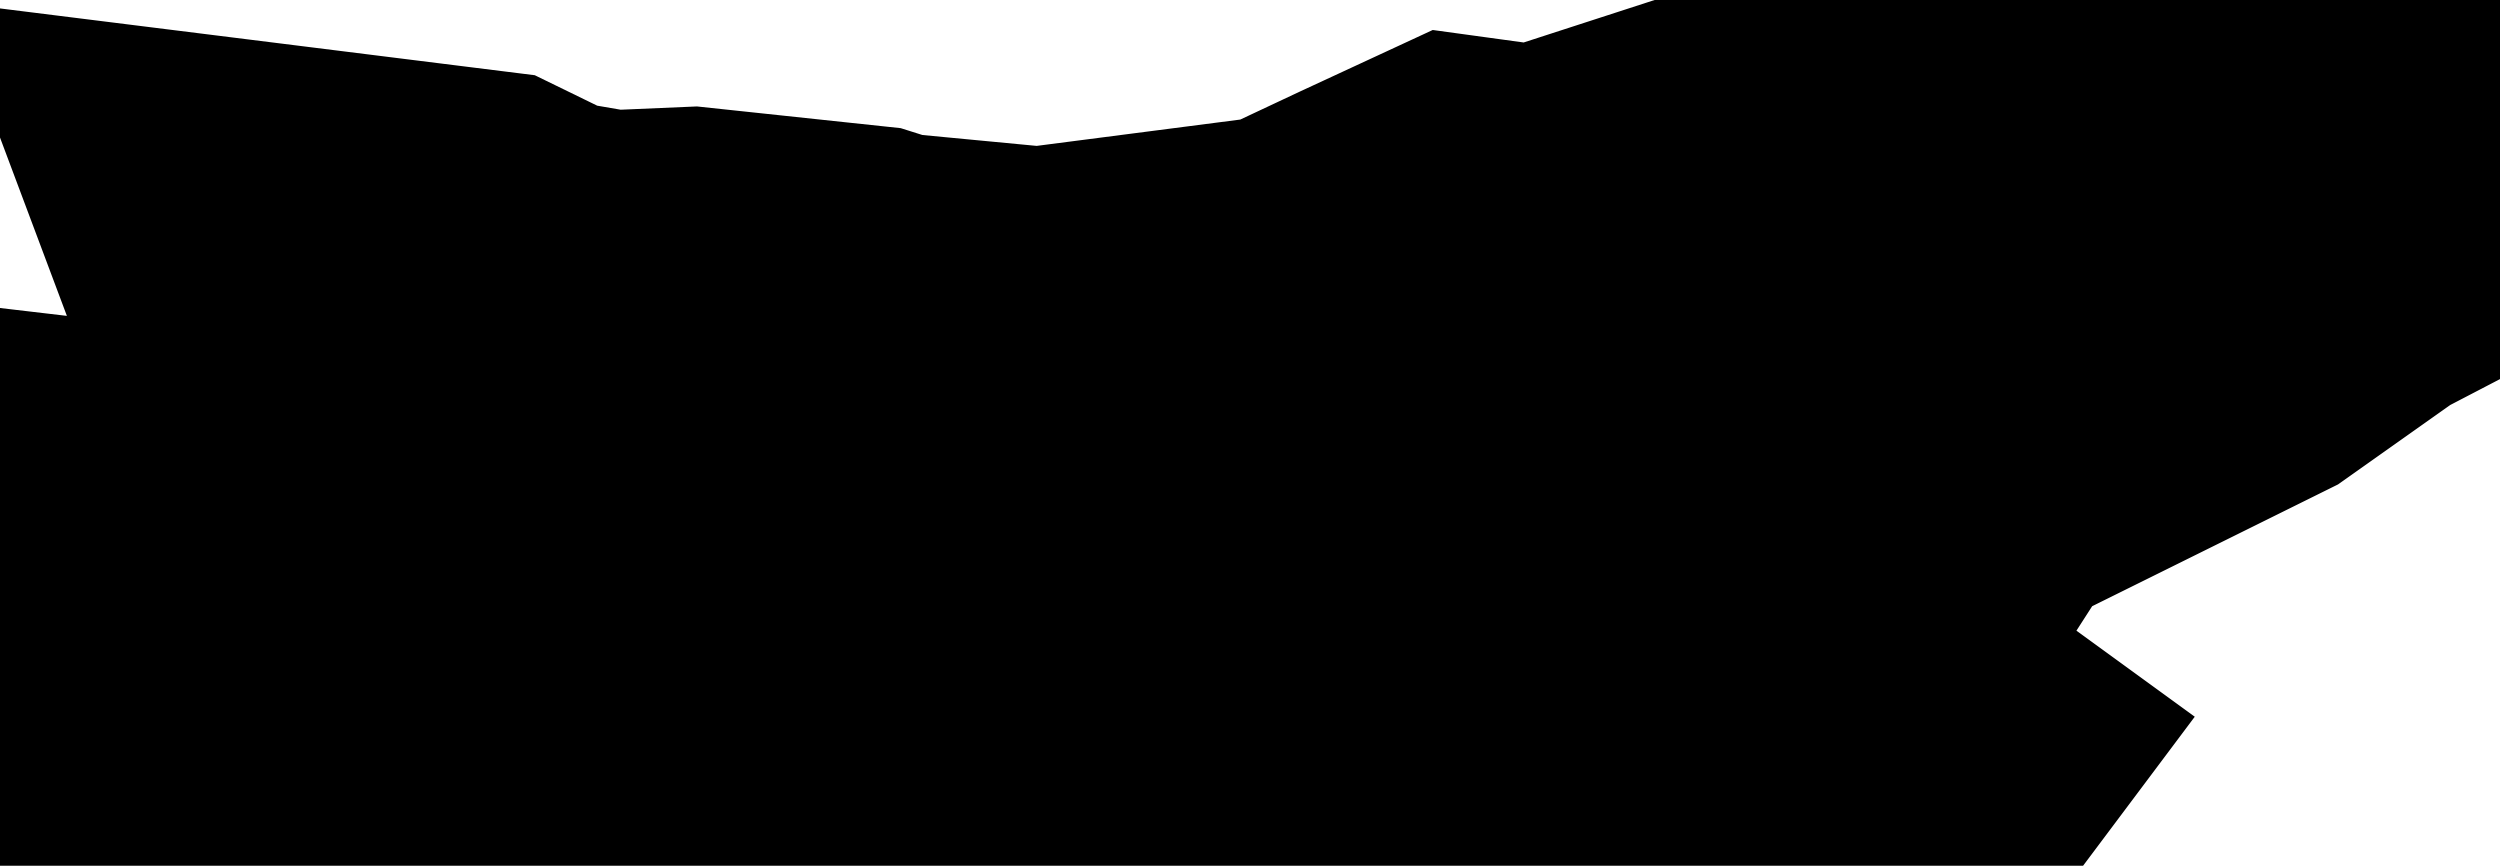 <svg xmlns="http://www.w3.org/2000/svg" viewBox="0 0 2.03 0.703"><path d="M1.43 0.635 L1.427 0.639 L1.381 0.631 L1.359 0.639 L1.343 0.636 L1.331 0.633 L1.325 0.63 L1.325 0.63 L1.326 0.628 L1.332 0.626 L1.339 0.618 L1.332 0.608 L1.324 0.608 L1.324 0.602 L1.322 0.599 L1.317 0.59 L1.31 0.588 L1.307 0.58 L1.294 0.58 L1.29 0.599 L1.29 0.613 L1.295 0.622 L1.29 0.626 L1.285 0.632 L1.272 0.641 L1.261 0.642 L1.253 0.635 L1.242 0.632 L1.216 0.646 L1.212 0.659 L1.205 0.66 L1.194 0.659 L1.184 0.667 L1.158 0.652 L1.136 0.666 L1.126 0.67 L1.129 0.658 L1.137 0.636 L1.133 0.632 L1.123 0.632 L1.112 0.641 L1.097 0.643 L1.092 0.652 L1.094 0.662 L1.097 0.665 L1.089 0.668 L1.074 0.666 L1.07 0.668 L1.056 0.668 L1.032 0.652 L1.02 0.657 L1.01 0.665 L0.997 0.663 L0.984 0.656 L0.98 0.641 L0.973 0.632 L0.965 0.626 L0.959 0.626 L0.955 0.632 L0.953 0.642 L0.947 0.643 L0.934 0.639 L0.925 0.638 L0.918 0.638 L0.912 0.642 L0.904 0.66 L0.899 0.667 L0.896 0.68 L0.895 0.69 L0.895 0.696 L0.885 0.694 L0.884 0.684 L0.889 0.66 L0.895 0.641 L0.895 0.622 L0.895 0.604 L0.888 0.595 L0.869 0.567 L0.858 0.55 L0.846 0.531 L0.843 0.517 L0.839 0.505 L0.832 0.499 L0.818 0.501 L0.807 0.51 L0.799 0.521 L0.793 0.525 L0.763 0.532 L0.744 0.532 L0.733 0.537 L0.718 0.536 L0.689 0.53 L0.658 0.528 L0.642 0.52 L0.608 0.509 L0.575 0.514 L0.56 0.518 L0.538 0.539 L0.527 0.54 L0.514 0.529 L0.497 0.534 L0.474 0.543 L0.449 0.549 L0.432 0.557 L0.407 0.567 L0.388 0.586 L0.365 0.596 L0.352 0.599 L0.341 0.6 L0.33 0.599 L0.306 0.596 L0.295 0.599 L0.288 0.601 L0.279 0.611 L0.273 0.62 L0.257 0.619 L0.248 0.599 L0.232 0.582 L0.213 0.572 L0.178 0.565 L0.162 0.561 L0.15 0.556 L0.139 0.545 L0.131 0.535 L0.129 0.524 L0.129 0.517 L0.163 0.521 L0.194 0.528 L0.219 0.542 L0.246 0.55 L0.283 0.542 L0.311 0.524 L0.333 0.498 L0.347 0.466 L0.353 0.428 L0.354 0.362 L0.35 0.333 L0.338 0.301 L0.362 0.304 L0.403 0.324 L0.424 0.329 L0.488 0.34 L0.558 0.337 L0.68 0.35 L0.699 0.356 L0.846 0.37 L1.078 0.34 L1.161 0.301 L1.202 0.282 L1.253 0.289 L1.306 0.275 L1.454 0.227 L1.494 0.205 L1.549 0.188 L1.6 0.145 L1.628 0.14 L1.686 0.127 L1.738 0.113 L1.779 0.091 L1.962 0.02 L1.996 0.009 L2.011 0.007 L2.005 0.01 L2.002 0.014 L1.999 0.018 L1.997 0.02 L1.993 0.049 L1.991 0.055 L1.983 0.058 L1.96 0.062 L1.955 0.065 L1.859 0.115 L1.77 0.178 L1.556 0.284 L1.527 0.305 L1.503 0.329 L1.486 0.361 L1.477 0.375 L1.462 0.384 L1.438 0.384 L1.413 0.38 L1.389 0.378 L1.37 0.387 L1.342 0.42 L1.33 0.439 L1.325 0.456 L1.318 0.534 L1.332 0.543 L1.372 0.576 L1.38 0.586 L1.385 0.599 L1.397 0.611 L1.43 0.635 Z M0.059 0.512 L0.057 0.515 L0.053 0.526 L0.044 0.534 L0.033 0.535 L0.021 0.525 L0.02 0.52 L0.037 0.514 L0.059 0.512 Z" fill="black" stroke="black" stroke-width="0.5" vector-effect="non-scaling-stroke"/></svg>